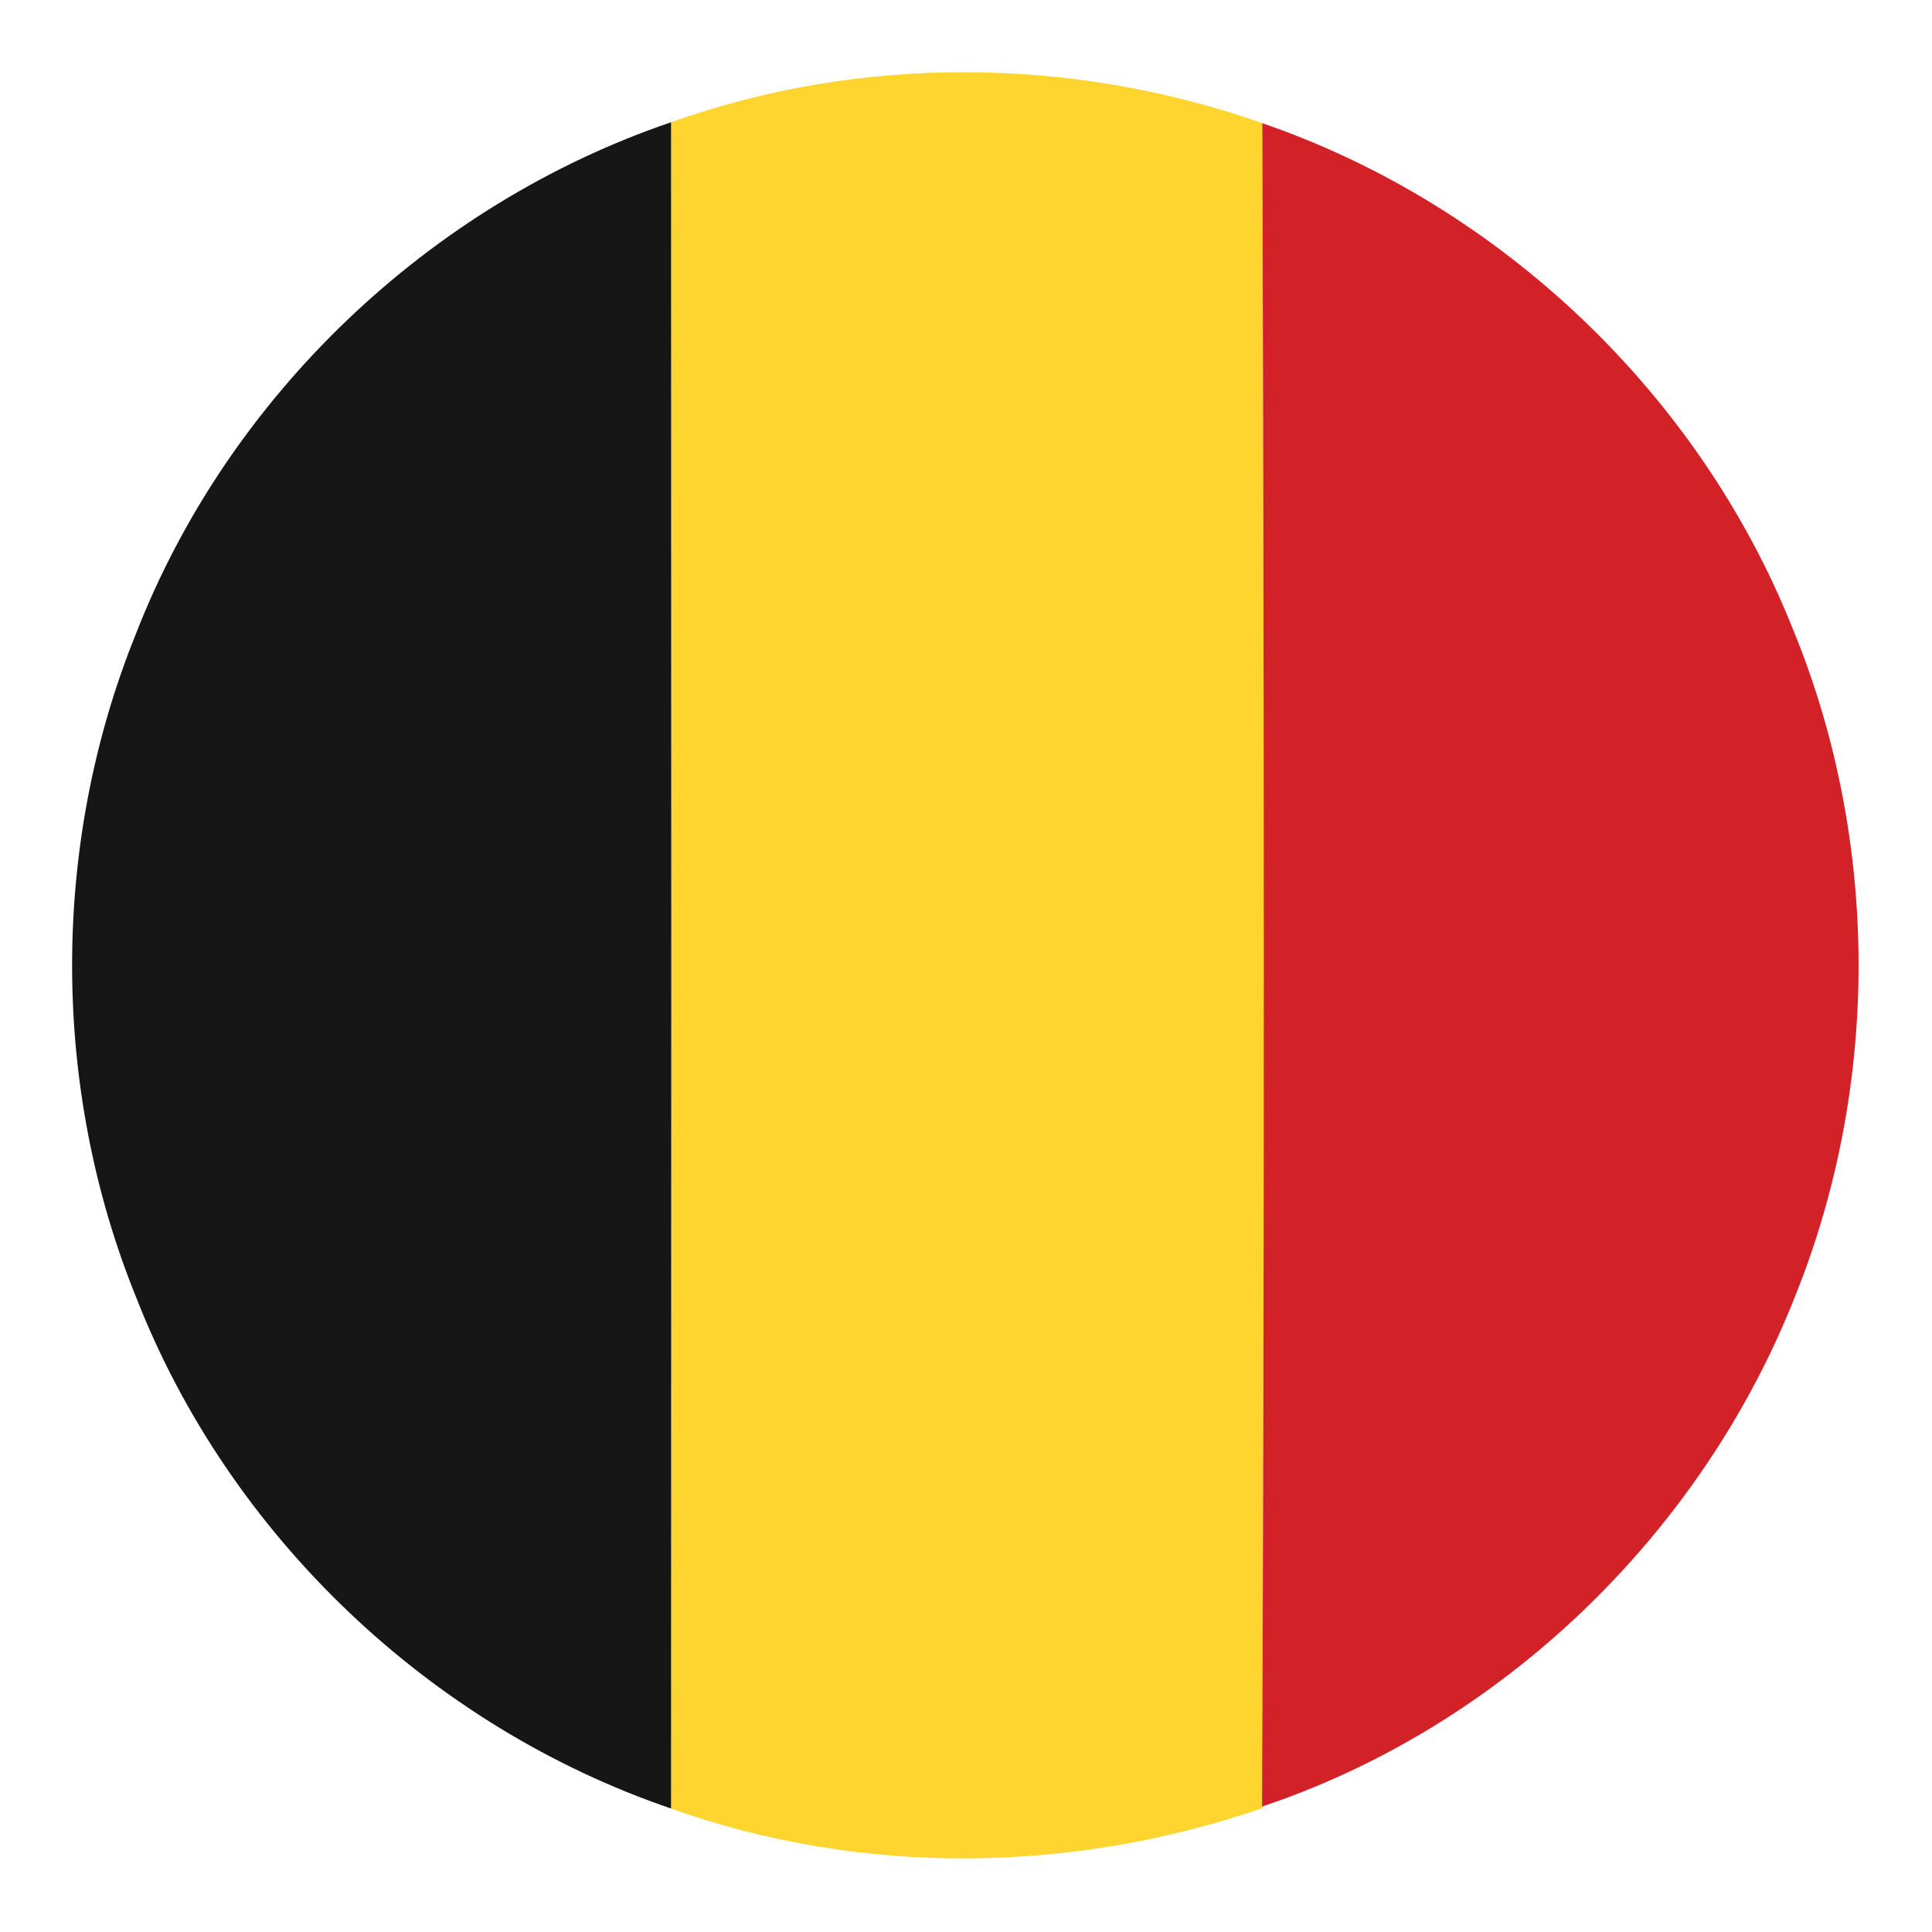 <?xml version="1.0" encoding="UTF-8" ?>
<!DOCTYPE svg PUBLIC "-//W3C//DTD SVG 1.1//EN" "http://www.w3.org/Graphics/SVG/1.1/DTD/svg11.dtd">
<svg width="128pt" height="128pt" viewBox="0 0 128 128" version="1.1" xmlns="http://www.w3.org/2000/svg">
<g id="#fdd52eff">
<path fill="#fdd52e" opacity="1.00" d=" M 44.46 8.10 C 57.02 3.61 71.06 3.73 83.63 8.16 C 83.75 45.33 83.78 82.51 83.61 119.69 L 83.61 119.80 C 71.03 124.14 57.02 124.31 44.46 119.82 C 44.48 82.58 44.48 45.34 44.46 8.10 Z" />
</g>
<g id="#161616ff">
<path fill="#161616" opacity="1.00" d=" M 8.99 42.03 C 15.12 26.25 28.44 13.55 44.46 8.10 C 44.48 45.34 44.48 82.58 44.46 119.82 C 28.48 114.37 15.19 101.72 9.04 86.00 C 3.37 72.06 3.36 55.98 8.99 42.03 Z" />
</g>
<g id="#d22228ff">
<path fill="#d22228" opacity="1.00" d=" M 83.63 8.16 C 99.41 13.59 112.54 26.08 118.74 41.57 C 124.53 55.57 124.60 71.78 118.95 85.83 C 112.80 101.50 99.61 114.34 83.61 119.69 C 83.78 82.51 83.75 45.33 83.63 8.16 Z" />
</g>
</svg>
